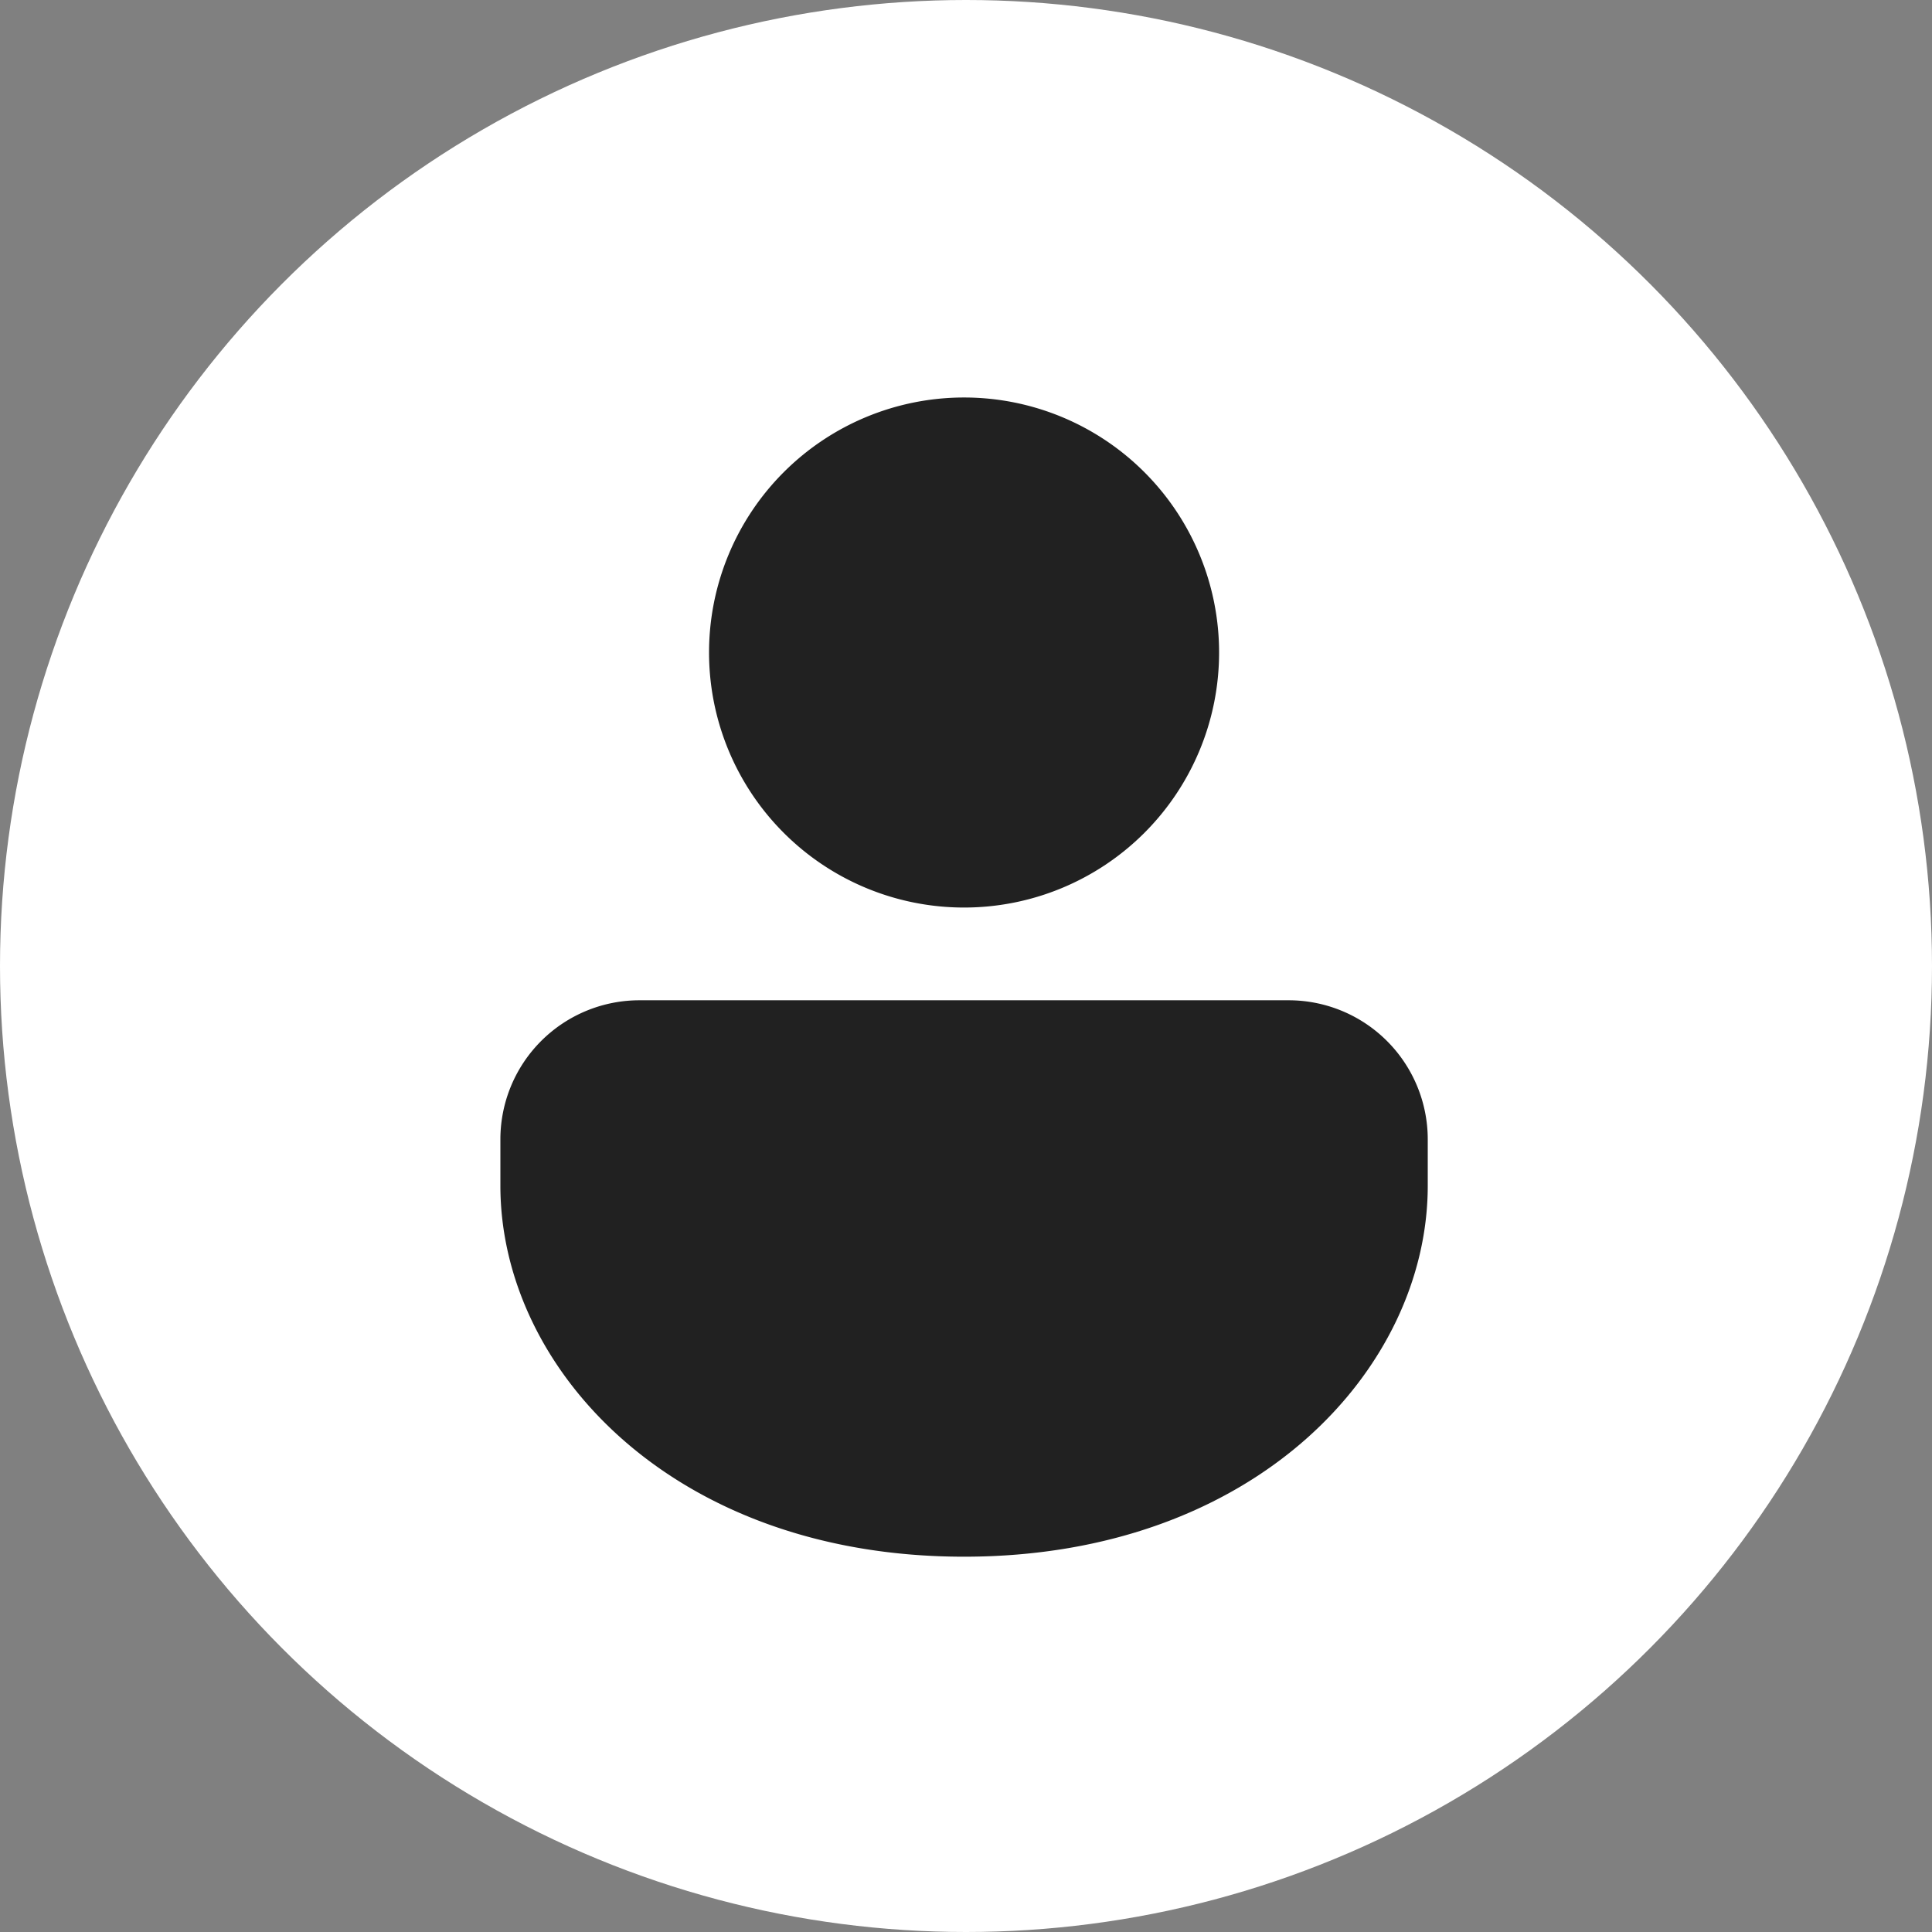 <svg xmlns="http://www.w3.org/2000/svg" width="35" height="35" viewBox="0 0 35 35">
  <rect x="0" y="0" width="35" height="35" fill="#808080" stroke="none"/>
  <g id="Group_37" data-name="Group 37" transform="translate(0.125)">
    <circle id="Ellipse_10" data-name="Ellipse 10" cx="17.5" cy="17.5" r="17.5" transform="translate(-0.125)" fill="#fff"/>
    <path id="person_1_" data-name="person (1)" d="M17.28,12.42a2.52,2.52,0,0,1,2.52,2.52v.84c0,3.312-3.124,6.72-8.4,6.72S3,19.092,3,15.78v-.84a2.52,2.52,0,0,1,2.52-2.52ZM11.4,1.5A4.62,4.62,0,1,1,6.78,6.12,4.62,4.62,0,0,1,11.4,1.5Z" transform="translate(5.94 5.701)" fill="#212121"/>
  </g>
</svg>
